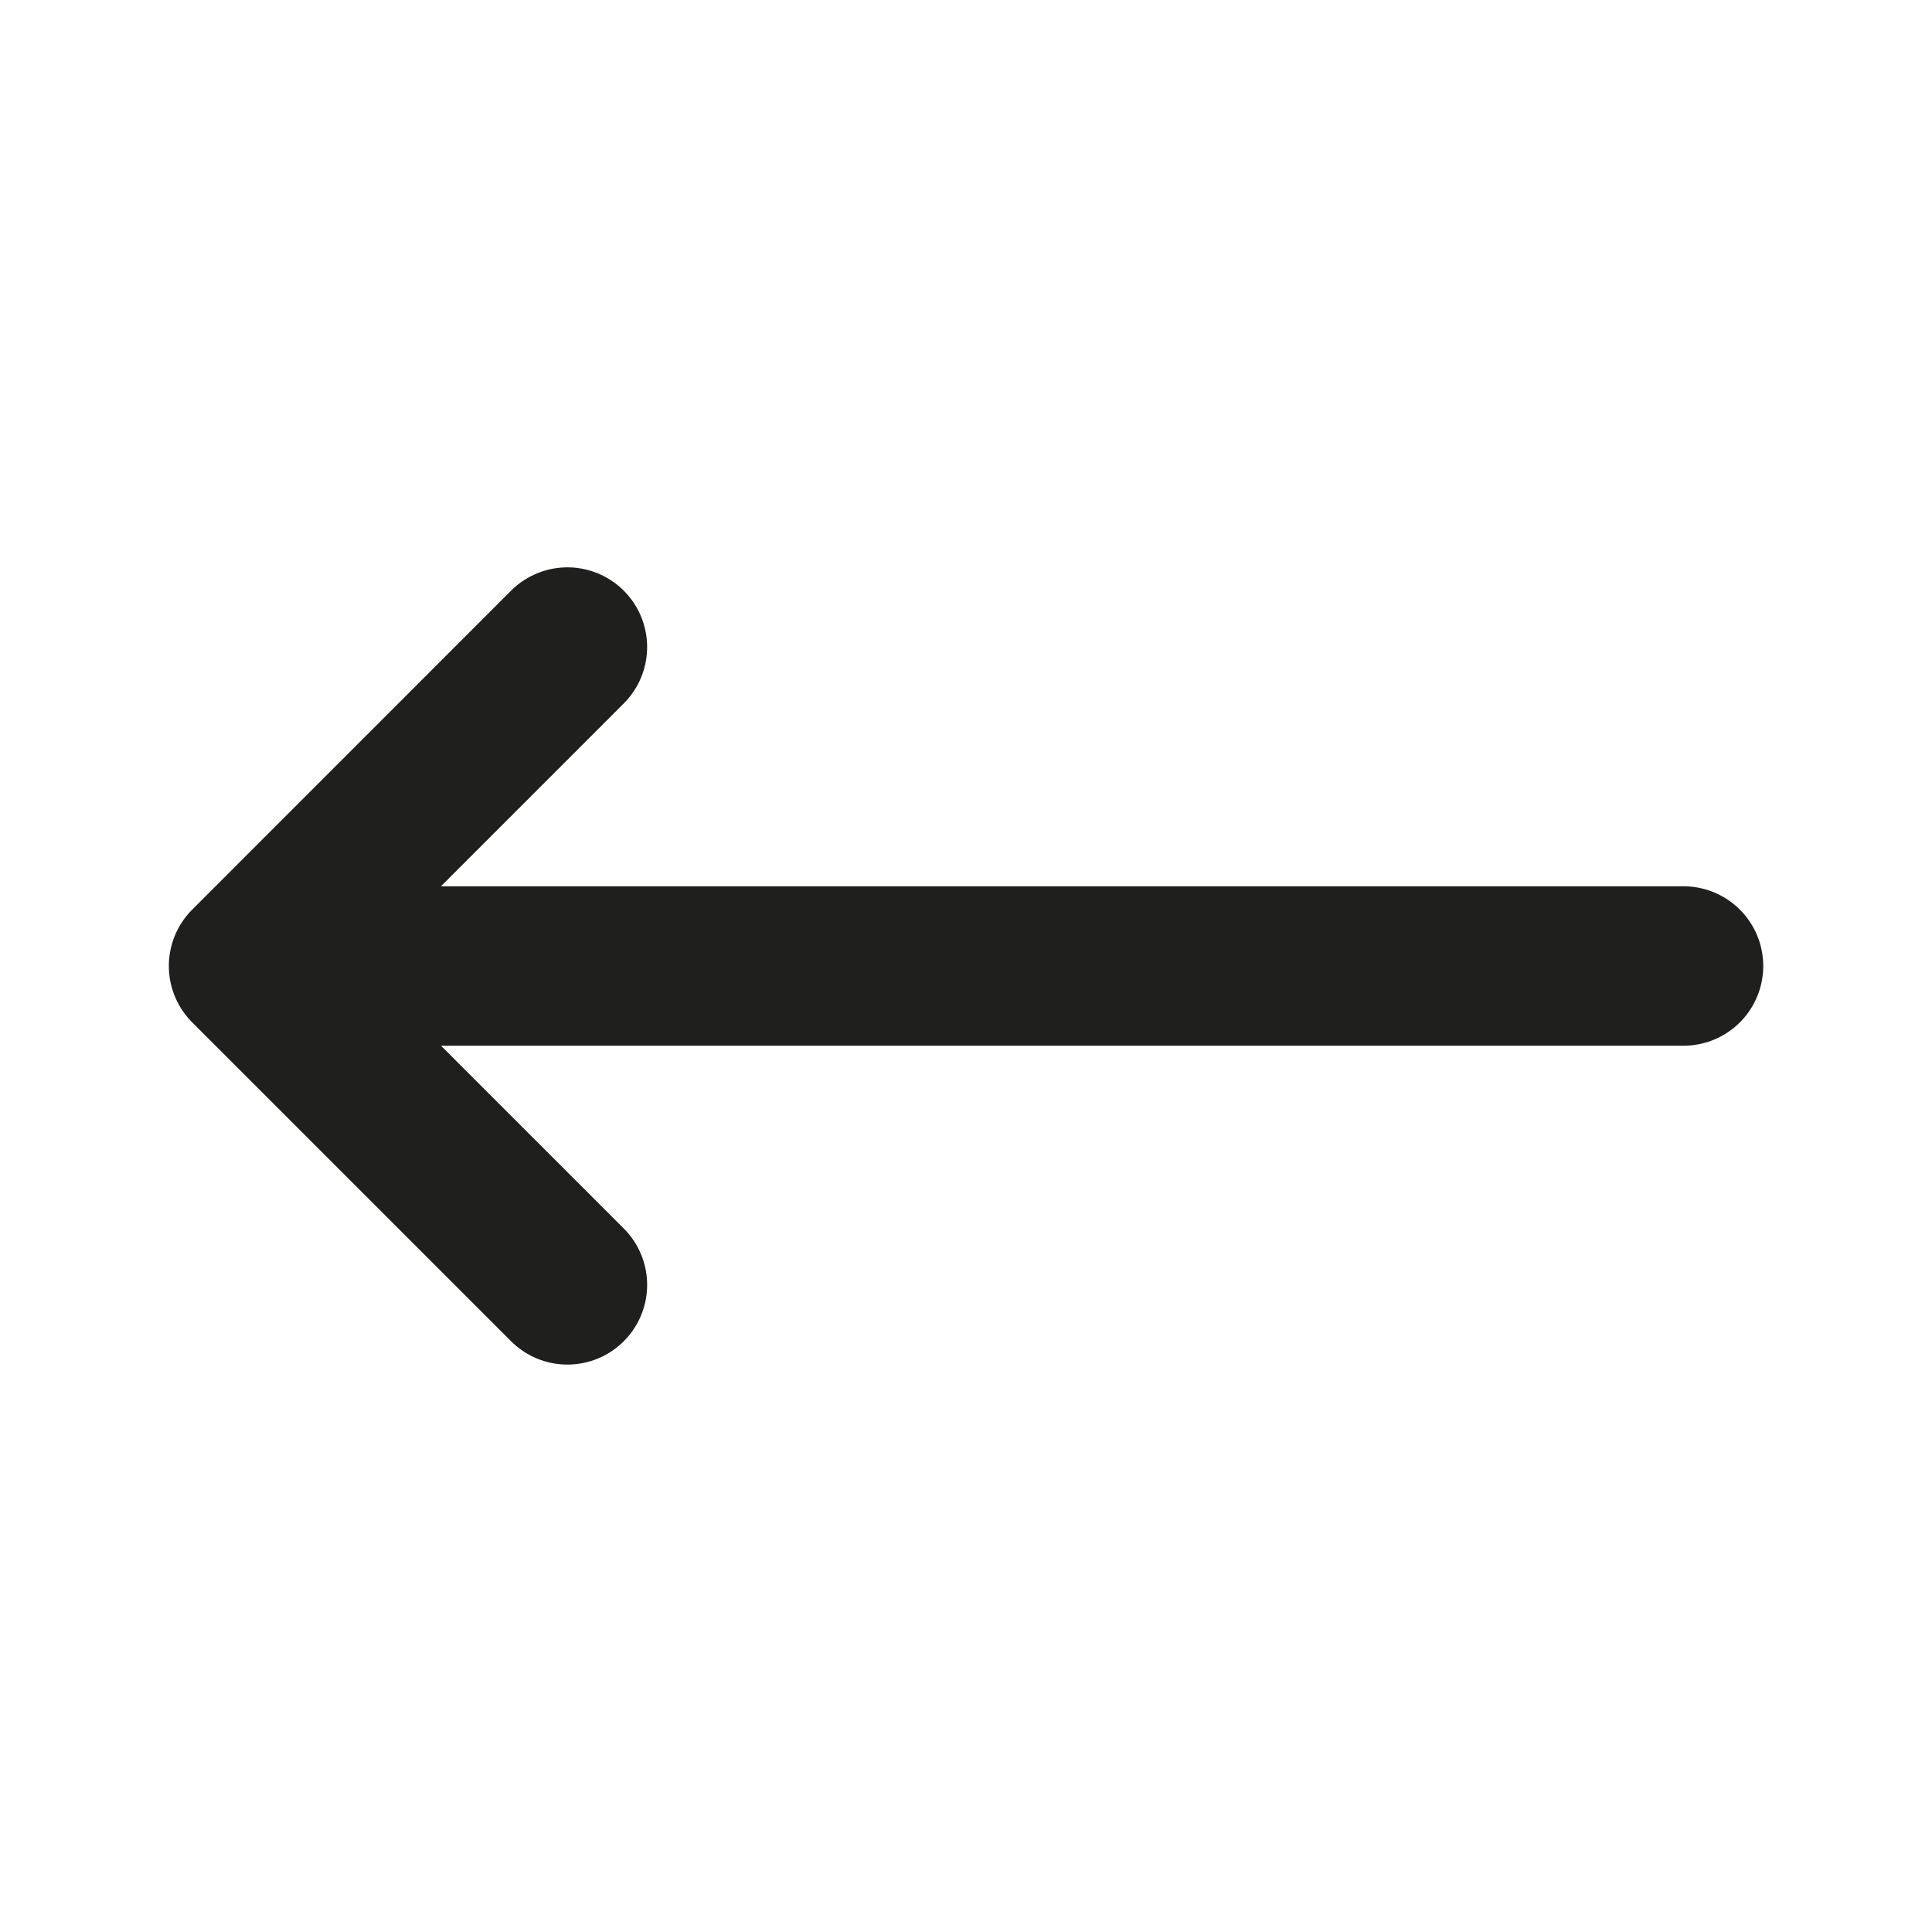 <svg width="23" height="23" viewBox="0 0 23 23" fill="none" xmlns="http://www.w3.org/2000/svg">
<path d="M6.755 15.296L2.959 11.5M2.959 11.5L6.755 7.703M2.959 11.5L20.042 11.5" stroke="#1F201D" stroke-width="1.898" stroke-linecap="round" stroke-linejoin="round"/>
</svg>
